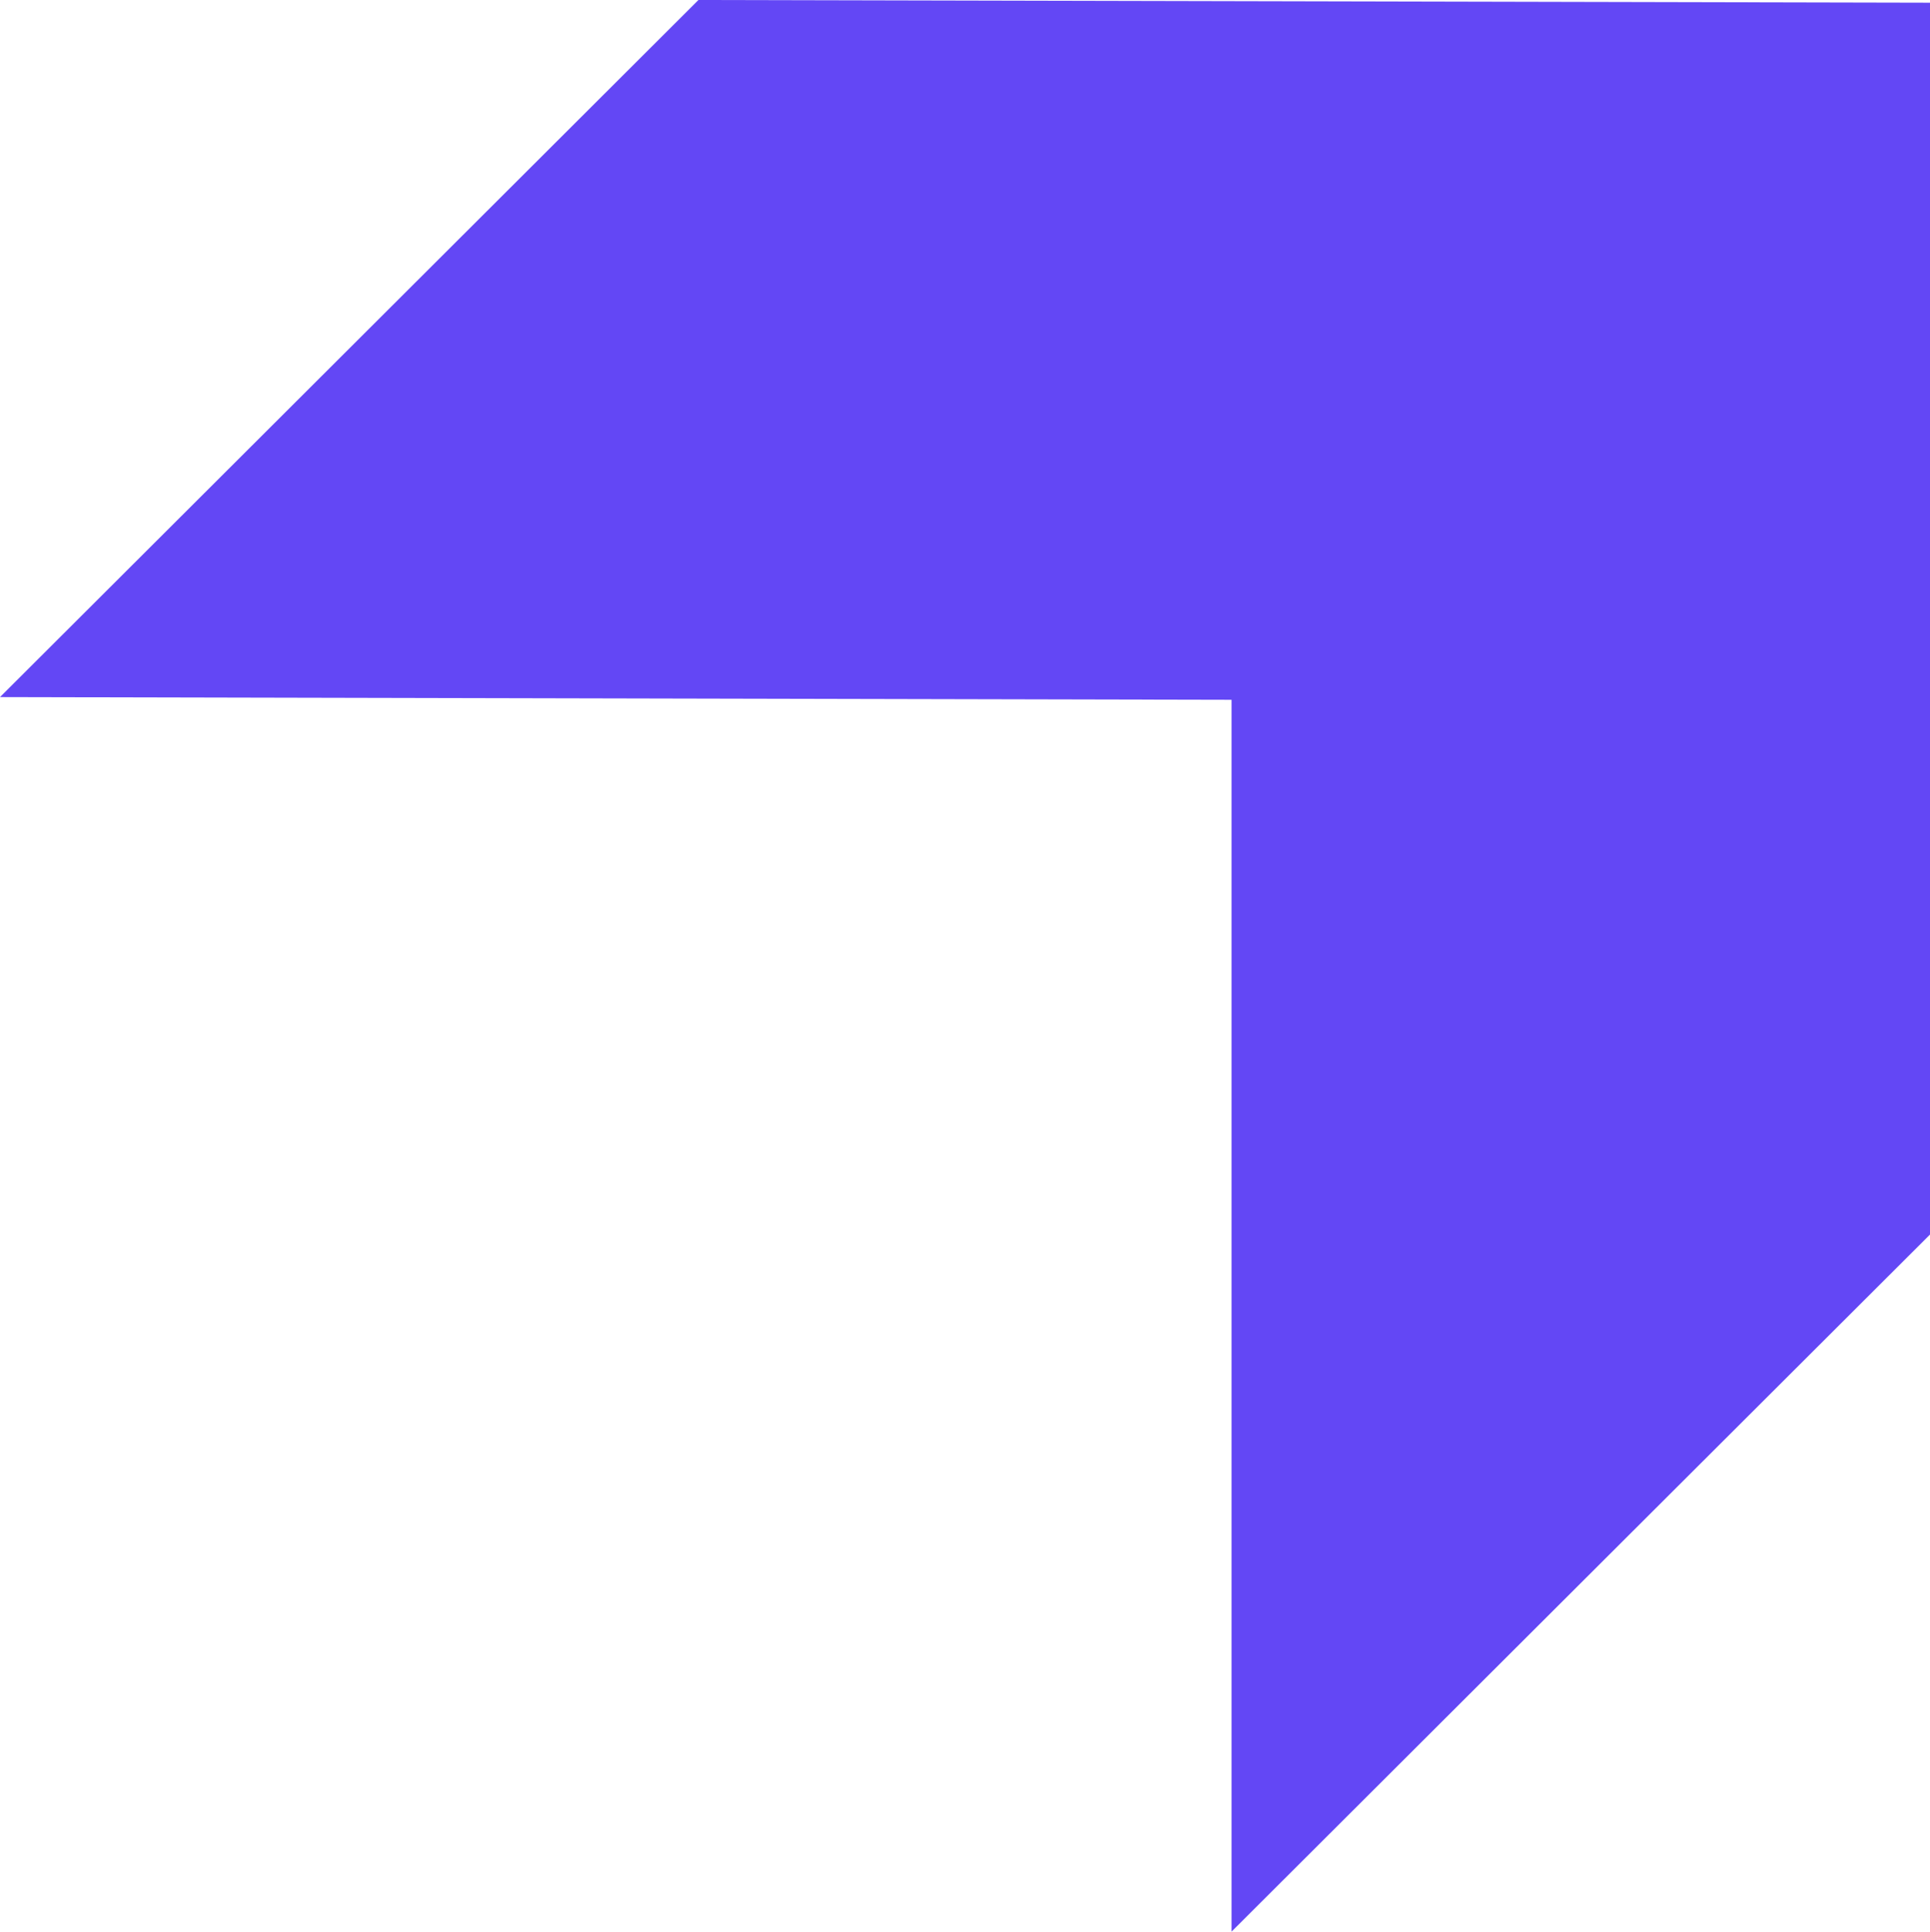 <?xml version="1.0" encoding="UTF-8" standalone="no"?>
<svg
   width="139.936"
   height="140.021"
   viewBox="0 0 139.936 140.021"
   fill="none"
   version="1.1"
   id="svg413"
   sodipodi:docname="ever-inverted-cropped-purp.png"
   inkscape:version="1.2.2 (1:1.2.2+202212051552+b0a8486541)"
   inkscape:dataloss="true"
   inkscape:export-filename="ever-inverted-raw-cropped.png"
   inkscape:export-xdpi="82.192528"
   inkscape:export-ydpi="82.192528"
   xml:space="preserve"
   xmlns:inkscape="http://www.inkscape.org/namespaces/inkscape"
   xmlns:sodipodi="http://sodipodi.sourceforge.net/DTD/sodipodi-0.dtd"
   xmlns="http://www.w3.org/2000/svg"
   xmlns:svg="http://www.w3.org/2000/svg"><sodipodi:namedview
     id="namedview415"
     pagecolor="#505050"
     bordercolor="#ffffff"
     borderopacity="1"
     inkscape:showpageshadow="0"
     inkscape:pageopacity="0"
     inkscape:pagecheckerboard="1"
     inkscape:deskcolor="#505050"
     showgrid="false"
     inkscape:zoom="1.9504132"
     inkscape:cx="125.61441"
     inkscape:cy="71.010593"
     inkscape:window-width="1920"
     inkscape:window-height="1164"
     inkscape:window-x="0"
     inkscape:window-y="0"
     inkscape:window-maximized="1"
     inkscape:current-layer="svg413" /><defs
     id="defs411" /><path
     d="M 50.642,0 0,50.531 89.294,50.727 v 89.294 L 139.936,89.491 V 0.197 Z"
     fill="#6347f5"
     id="path404-3"
     style="display:inline" /></svg>
